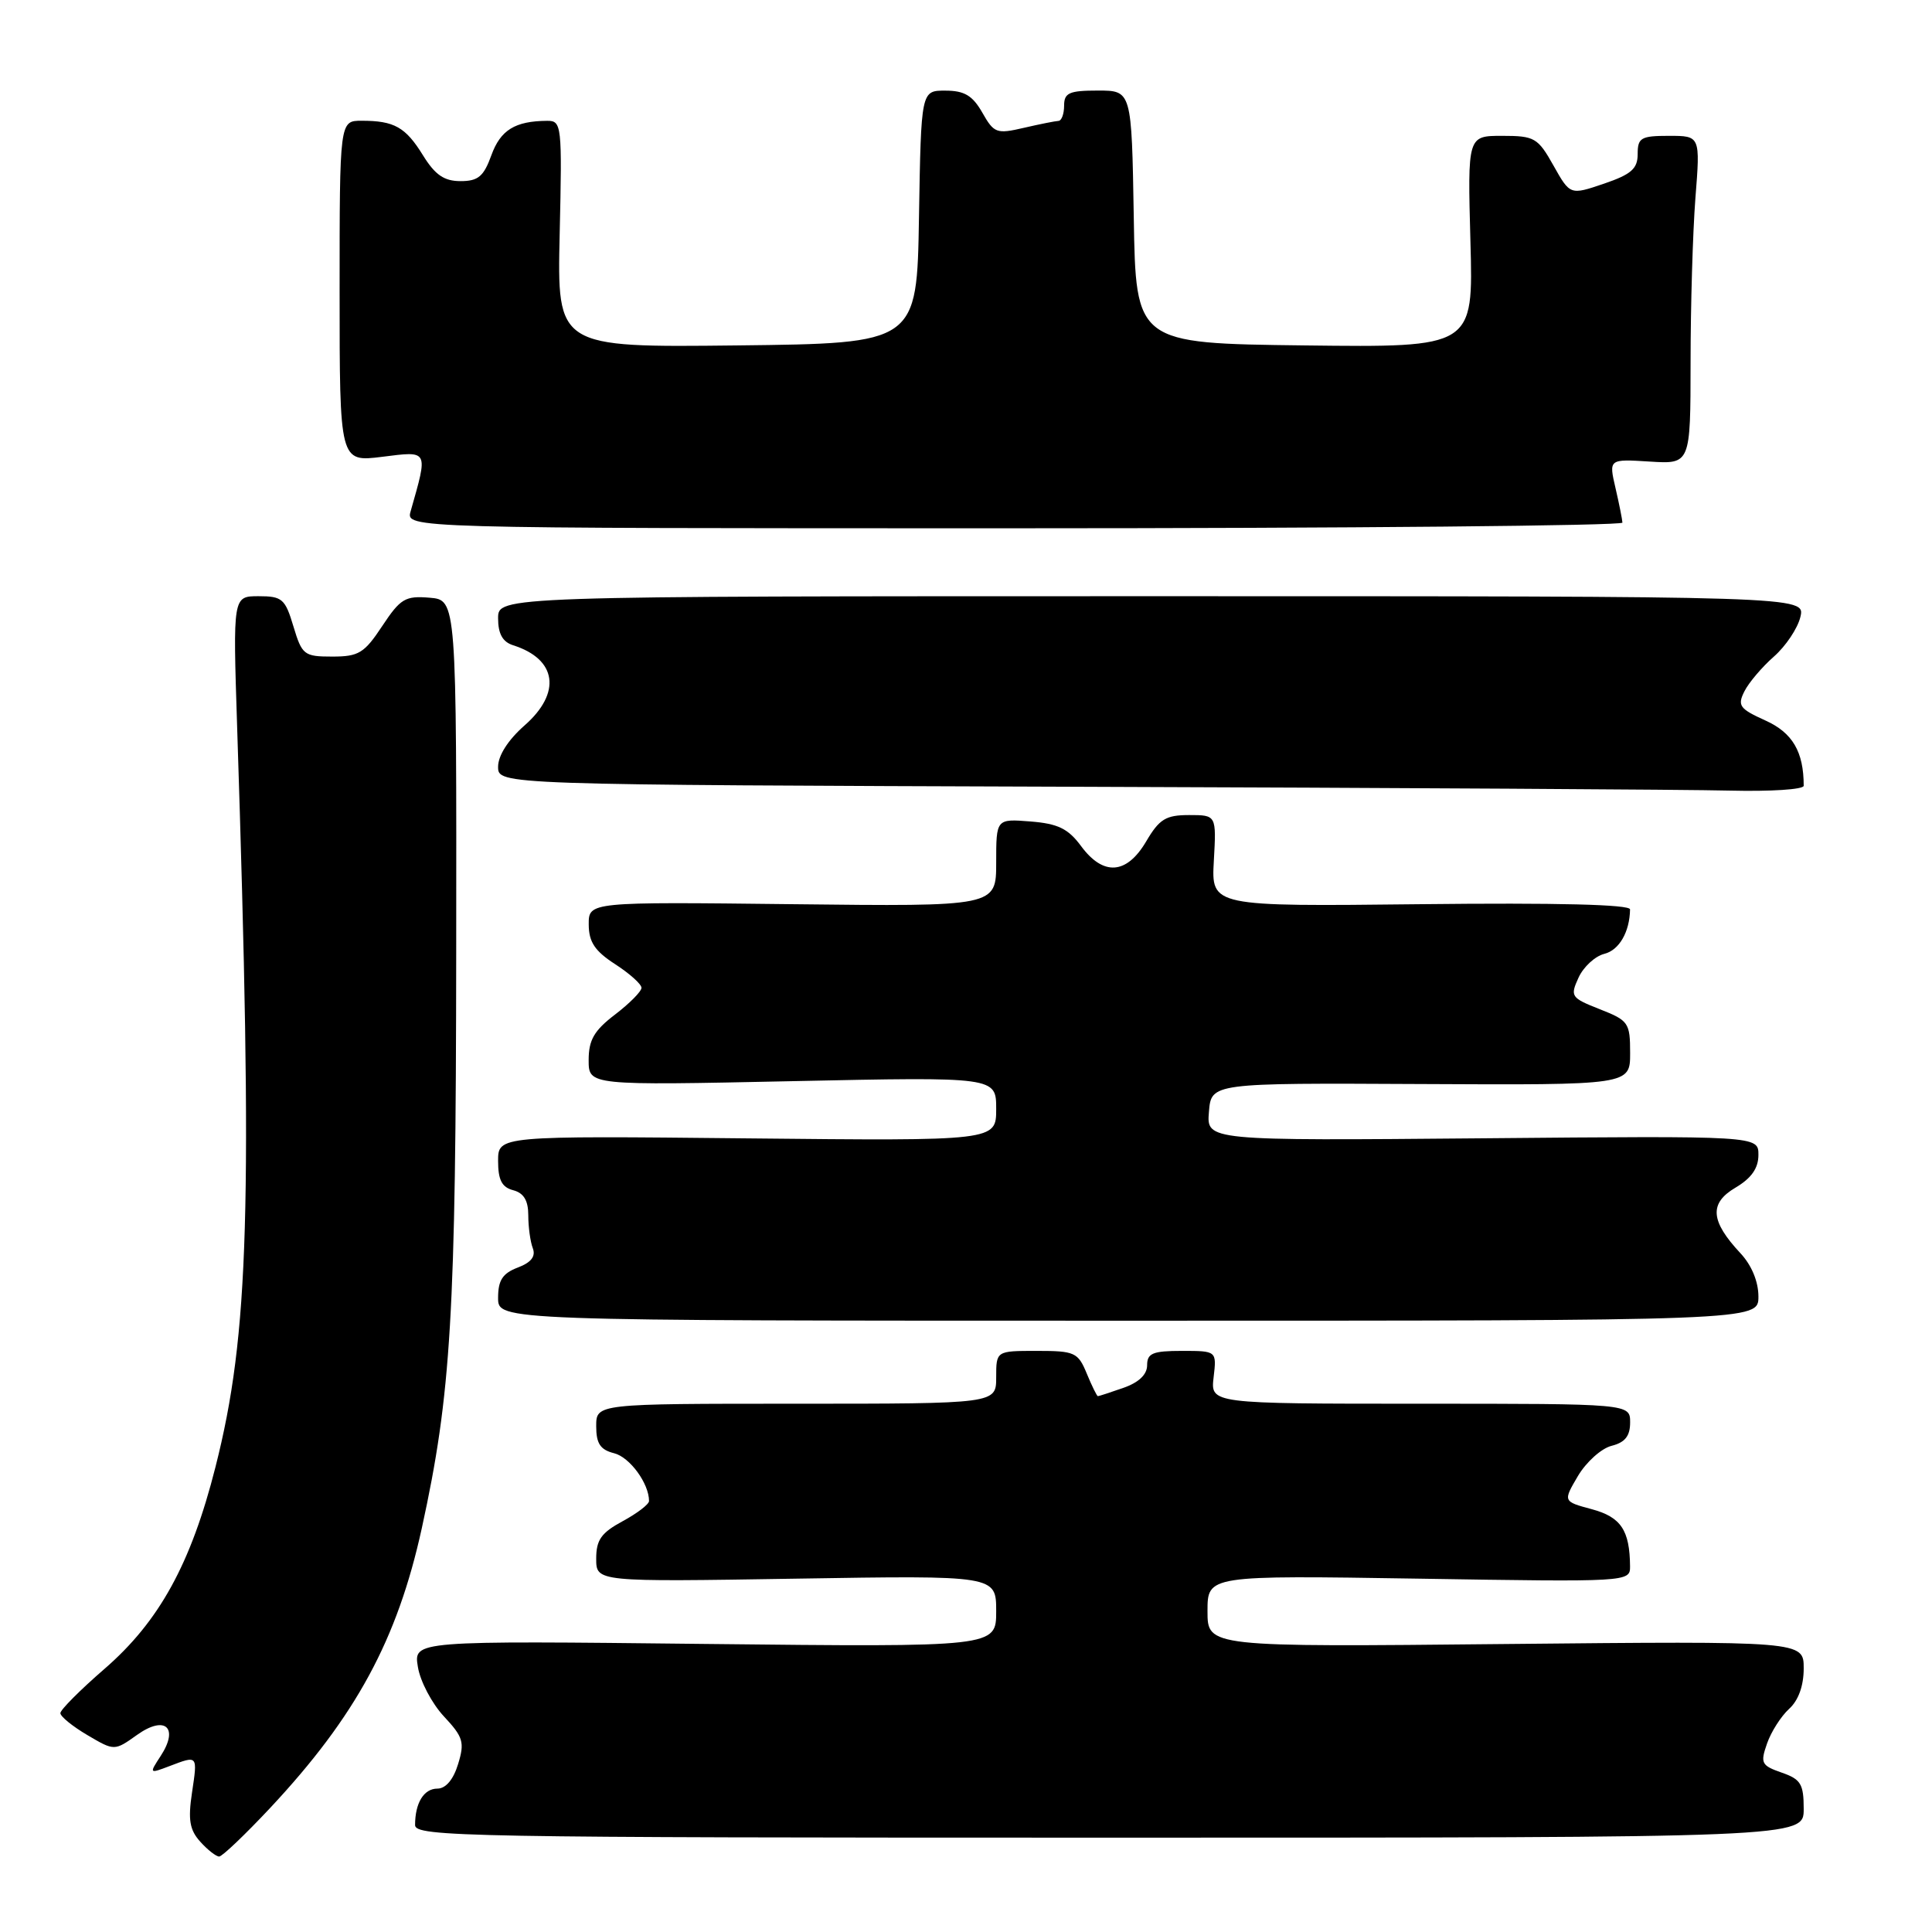 <?xml version="1.0" encoding="UTF-8" standalone="no"?>
<!DOCTYPE svg PUBLIC "-//W3C//DTD SVG 1.1//EN" "http://www.w3.org/Graphics/SVG/1.1/DTD/svg11.dtd" >
<svg xmlns="http://www.w3.org/2000/svg" xmlns:xlink="http://www.w3.org/1999/xlink" version="1.1" viewBox="0 0 256 256">
 <g >
 <path fill="currentColor"
d=" M 35.80 239.56 C 47.15 227.42 52.65 217.28 55.89 202.50 C 59.78 184.72 60.41 174.27 60.45 126.00 C 60.50 79.50 60.50 79.50 56.92 79.20 C 53.70 78.93 53.06 79.31 50.65 82.95 C 48.27 86.55 47.53 87.00 44.03 87.00 C 40.29 87.00 40.02 86.79 38.88 83.00 C 37.79 79.35 37.39 79.00 34.27 79.00 C 30.86 79.00 30.86 79.00 31.42 96.25 C 33.50 160.05 33.01 176.82 28.55 194.39 C 25.30 207.22 21.10 214.85 13.84 221.14 C 10.63 223.92 8.00 226.56 8.00 227.00 C 8.00 227.44 9.61 228.75 11.58 229.91 C 15.16 232.02 15.16 232.02 18.18 229.87 C 21.89 227.23 23.75 228.93 21.28 232.69 C 19.76 235.02 19.77 235.04 22.43 234.03 C 26.24 232.58 26.19 232.52 25.44 237.54 C 24.90 241.14 25.13 242.48 26.54 244.04 C 27.51 245.12 28.64 246.00 29.04 246.00 C 29.44 246.00 32.48 243.10 35.80 239.56 Z  M 239.00 239.70 C 239.00 236.39 238.62 235.76 236.08 234.88 C 233.39 233.94 233.23 233.63 234.14 231.03 C 234.68 229.47 236.00 227.41 237.06 226.44 C 238.30 225.32 239.00 223.38 239.00 221.07 C 239.00 217.45 239.00 217.45 199.50 217.84 C 160.00 218.24 160.00 218.24 160.00 213.49 C 160.00 208.74 160.00 208.74 188.00 209.18 C 215.77 209.63 216.00 209.61 215.99 207.56 C 215.95 202.77 214.79 201.02 210.93 199.98 C 207.10 198.95 207.10 198.95 209.09 195.57 C 210.19 193.72 212.19 191.92 213.54 191.58 C 215.33 191.13 216.00 190.28 216.00 188.48 C 216.00 186.00 216.00 186.00 188.20 186.00 C 160.40 186.00 160.40 186.00 160.81 182.50 C 161.22 179.00 161.22 179.00 156.61 179.00 C 152.75 179.00 152.00 179.31 152.00 180.90 C 152.00 182.14 150.89 183.19 148.85 183.90 C 147.12 184.51 145.60 185.00 145.47 185.00 C 145.35 185.00 144.68 183.65 144.00 182.00 C 142.84 179.19 142.41 179.00 137.38 179.00 C 132.00 179.00 132.00 179.00 132.00 182.50 C 132.00 186.00 132.00 186.00 105.50 186.00 C 79.00 186.00 79.00 186.00 79.00 188.98 C 79.00 191.28 79.54 192.10 81.37 192.56 C 83.45 193.08 86.00 196.57 86.00 198.89 C 86.00 199.33 84.42 200.53 82.50 201.57 C 79.67 203.10 79.00 204.04 79.00 206.53 C 79.00 209.61 79.00 209.61 105.50 209.18 C 132.00 208.75 132.00 208.75 132.00 213.50 C 132.00 218.25 132.00 218.25 93.40 217.83 C 54.80 217.40 54.80 217.40 55.37 220.86 C 55.67 222.77 57.23 225.72 58.81 227.42 C 61.38 230.17 61.59 230.85 60.70 233.75 C 60.08 235.80 59.06 237.00 57.96 237.00 C 56.16 237.00 55.00 238.90 55.00 241.83 C 55.00 243.38 61.77 243.50 147.00 243.50 C 239.00 243.50 239.00 243.50 239.00 239.70 Z  M 233.00 171.80 C 233.00 169.82 232.10 167.64 230.61 166.05 C 226.63 161.79 226.45 159.44 229.96 157.37 C 232.07 156.12 233.00 154.80 233.00 153.03 C 233.00 150.50 233.00 150.50 196.44 150.83 C 159.87 151.15 159.87 151.15 160.19 147.33 C 160.50 143.50 160.50 143.50 188.25 143.64 C 216.00 143.78 216.00 143.78 216.00 139.54 C 216.00 135.52 215.79 135.22 211.99 133.73 C 208.16 132.22 208.03 132.03 209.16 129.55 C 209.81 128.12 211.35 126.70 212.58 126.39 C 214.55 125.90 215.94 123.49 215.99 120.50 C 216.00 119.85 206.30 119.61 188.25 119.81 C 160.50 120.12 160.50 120.12 160.84 114.06 C 161.18 108.00 161.18 108.00 157.56 108.00 C 154.48 108.00 153.62 108.52 151.87 111.50 C 149.28 115.89 146.19 116.10 143.24 112.10 C 141.53 109.79 140.18 109.14 136.55 108.85 C 132.00 108.49 132.00 108.49 132.00 114.30 C 132.00 120.12 132.00 120.12 105.00 119.81 C 78.00 119.50 78.00 119.50 78.01 122.50 C 78.02 124.82 78.81 126.01 81.51 127.76 C 83.43 129.00 85.00 130.41 85.00 130.89 C 85.00 131.37 83.42 132.96 81.50 134.43 C 78.72 136.55 78.00 137.80 78.00 140.47 C 78.00 143.83 78.00 143.83 105.00 143.26 C 132.00 142.69 132.00 142.69 132.00 146.94 C 132.00 151.18 132.00 151.18 99.00 150.84 C 66.00 150.50 66.00 150.50 66.00 153.84 C 66.00 156.35 66.50 157.32 68.00 157.71 C 69.40 158.08 70.00 159.07 70.00 161.03 C 70.00 162.58 70.27 164.54 70.60 165.40 C 71.01 166.48 70.38 167.29 68.60 167.96 C 66.59 168.73 66.00 169.64 66.00 171.98 C 66.00 175.00 66.00 175.00 149.50 175.00 C 233.00 175.00 233.00 175.00 233.00 171.80 Z  M 239.00 104.12 C 239.00 99.61 237.52 97.09 233.93 95.47 C 230.50 93.92 230.19 93.50 231.14 91.61 C 231.72 90.45 233.48 88.38 235.05 87.00 C 236.62 85.62 238.20 83.26 238.56 81.75 C 239.22 79.00 239.22 79.00 152.61 79.00 C 66.00 79.00 66.00 79.00 66.00 81.93 C 66.00 83.98 66.60 85.06 67.99 85.50 C 73.80 87.34 74.43 91.81 69.50 96.13 C 67.33 98.04 66.00 100.12 66.00 101.60 C 66.00 103.99 66.00 103.99 142.75 104.25 C 184.96 104.39 223.89 104.62 229.25 104.76 C 234.61 104.89 239.00 104.61 239.00 104.12 Z  M 214.98 69.25 C 214.96 68.84 214.55 66.77 214.06 64.66 C 213.17 60.82 213.17 60.82 218.59 61.16 C 224.00 61.50 224.00 61.50 224.01 48.00 C 224.01 40.58 224.30 30.79 224.65 26.25 C 225.30 18.00 225.30 18.00 221.15 18.00 C 217.43 18.00 217.00 18.25 217.00 20.41 C 217.00 22.36 216.16 23.10 212.53 24.34 C 208.05 25.86 208.05 25.86 205.84 21.93 C 203.77 18.25 203.34 18.00 199.04 18.00 C 194.46 18.00 194.46 18.00 194.84 32.02 C 195.23 46.04 195.23 46.04 172.86 45.77 C 150.50 45.50 150.50 45.50 150.23 28.75 C 149.95 12.00 149.95 12.00 145.48 12.00 C 141.67 12.00 141.00 12.30 141.00 14.00 C 141.00 15.10 140.66 16.01 140.25 16.02 C 139.84 16.04 137.77 16.45 135.66 16.94 C 132.05 17.78 131.71 17.65 130.16 14.92 C 128.87 12.66 127.79 12.01 125.27 12.01 C 122.05 12.00 122.05 12.00 121.77 28.75 C 121.50 45.50 121.50 45.50 97.66 45.77 C 73.82 46.04 73.82 46.04 74.16 31.02 C 74.49 16.55 74.43 16.00 72.50 16.01 C 68.24 16.04 66.32 17.23 65.11 20.57 C 64.09 23.39 63.36 24.00 61.02 24.00 C 58.85 24.00 57.66 23.18 56.06 20.60 C 53.74 16.84 52.25 16.00 47.92 16.00 C 45.00 16.00 45.00 16.00 45.00 38.62 C 45.00 61.23 45.00 61.23 50.64 60.53 C 56.84 59.75 56.74 59.56 54.41 67.75 C 53.77 70.00 53.77 70.00 134.38 70.00 C 178.72 70.00 214.99 69.66 214.98 69.25 Z "/>
</g>
</svg>